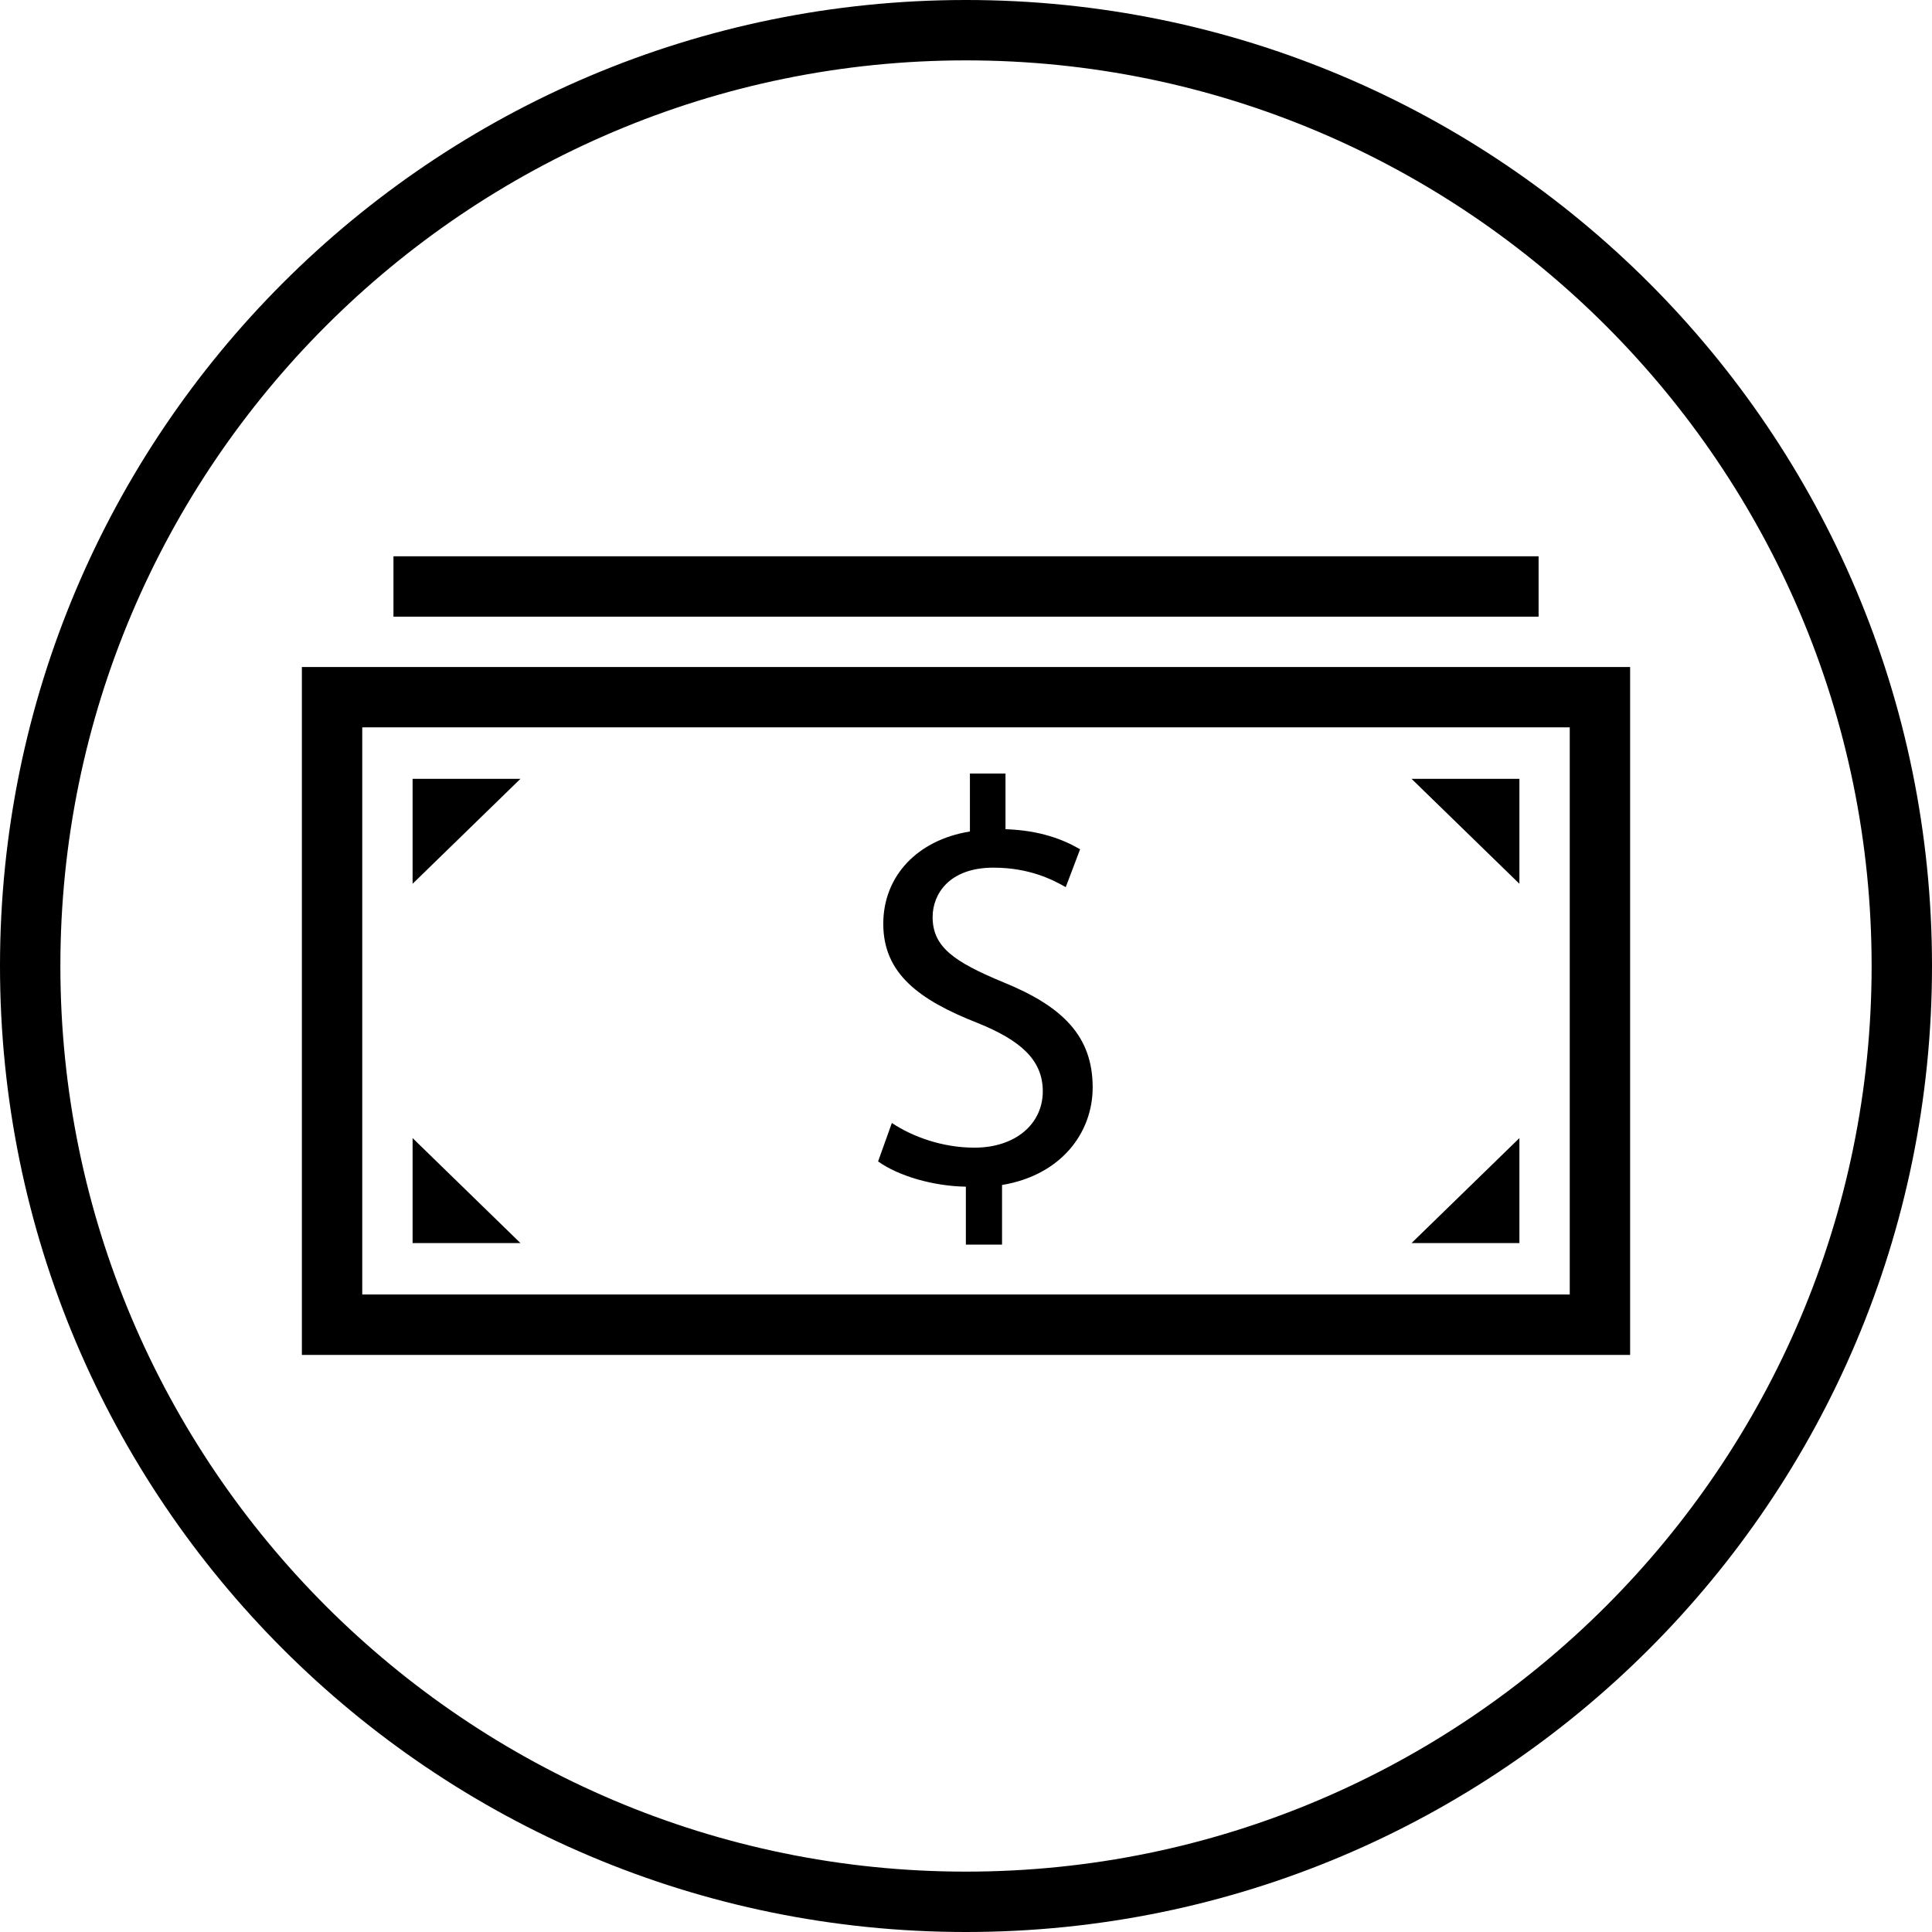 <?xml version="1.0" encoding="UTF-8"?>
<svg width="104px" height="104px" viewBox="0 0 104 104" version="1.1" xmlns="http://www.w3.org/2000/svg" xmlns:xlink="http://www.w3.org/1999/xlink">
    <!-- Generator: Sketch 41.2 (35397) - http://www.bohemiancoding.com/sketch -->
    <title>Artboard Copy 2</title>
    <desc>Created with Sketch.</desc>
    <defs></defs>
    <g id="Page-1" stroke="none" stroke-width="1" fill="none" fill-rule="evenodd">
        <g id="Artboard-Copy-2" fill="#000000">
            <g id="noun_362618_cc">
                <path d="M52,104 C80.72,104 104,80.72 104,52 C104,23.28 80.72,0 52,0 C23.28,0 0,23.28 0,52 C0,80.72 23.28,104 52,104 Z M52,3.25 C78.881,3.25 100.75,25.119 100.75,52 C100.75,78.881 78.881,100.75 52,100.75 C25.119,100.75 3.25,78.881 3.25,52 C3.25,25.119 25.119,3.25 52,3.25 Z" id="Shape"></path>
                <rect id="Rectangle-path" x="21.18" y="29.945" width="61.643" height="3.25"></rect>
                <path d="M87.75,35.906 L16.25,35.906 L16.25,72.936 L87.75,72.936 L87.75,35.906 Z M84.5,69.683 L19.5,69.683 L19.5,39.153 L84.5,39.153 L84.5,69.683 Z" id="Shape"></path>
                <polygon id="Shape" points="22.21 41.925 22.21 47.574 28.015 41.925"></polygon>
                <polygon id="Shape" points="22.21 61.263 22.21 66.914 28.015 66.914"></polygon>
                <polygon id="Shape" points="81.79 41.925 75.985 41.925 81.79 47.574"></polygon>
                <polygon id="Shape" points="81.79 61.263 75.985 66.914 81.79 66.914"></polygon>
                <path d="M52.458,61.779 C50.726,61.779 49.12,61.191 48.009,60.45 L47.268,62.52 C48.35,63.294 50.203,63.849 51.993,63.879 L51.993,66.999 L53.94,66.999 L53.94,63.788 C57.122,63.261 58.819,60.977 58.819,58.536 C58.819,55.786 57.213,54.181 54.031,52.884 C51.343,51.773 50.203,50.97 50.203,49.364 C50.203,48.129 51.096,46.706 53.475,46.706 C55.452,46.706 56.719,47.385 57.369,47.755 L58.142,45.718 C57.245,45.191 55.978,44.697 54.126,44.636 L54.126,41.639 L52.211,41.639 L52.211,44.759 C49.367,45.221 47.547,47.167 47.547,49.731 C47.547,52.419 49.494,53.84 52.644,55.075 C54.928,56.001 56.134,57.05 56.134,58.75 C56.131,60.512 54.649,61.779 52.458,61.779 Z" id="Shape"></path>
            </g>
        </g>
    </g>
</svg>